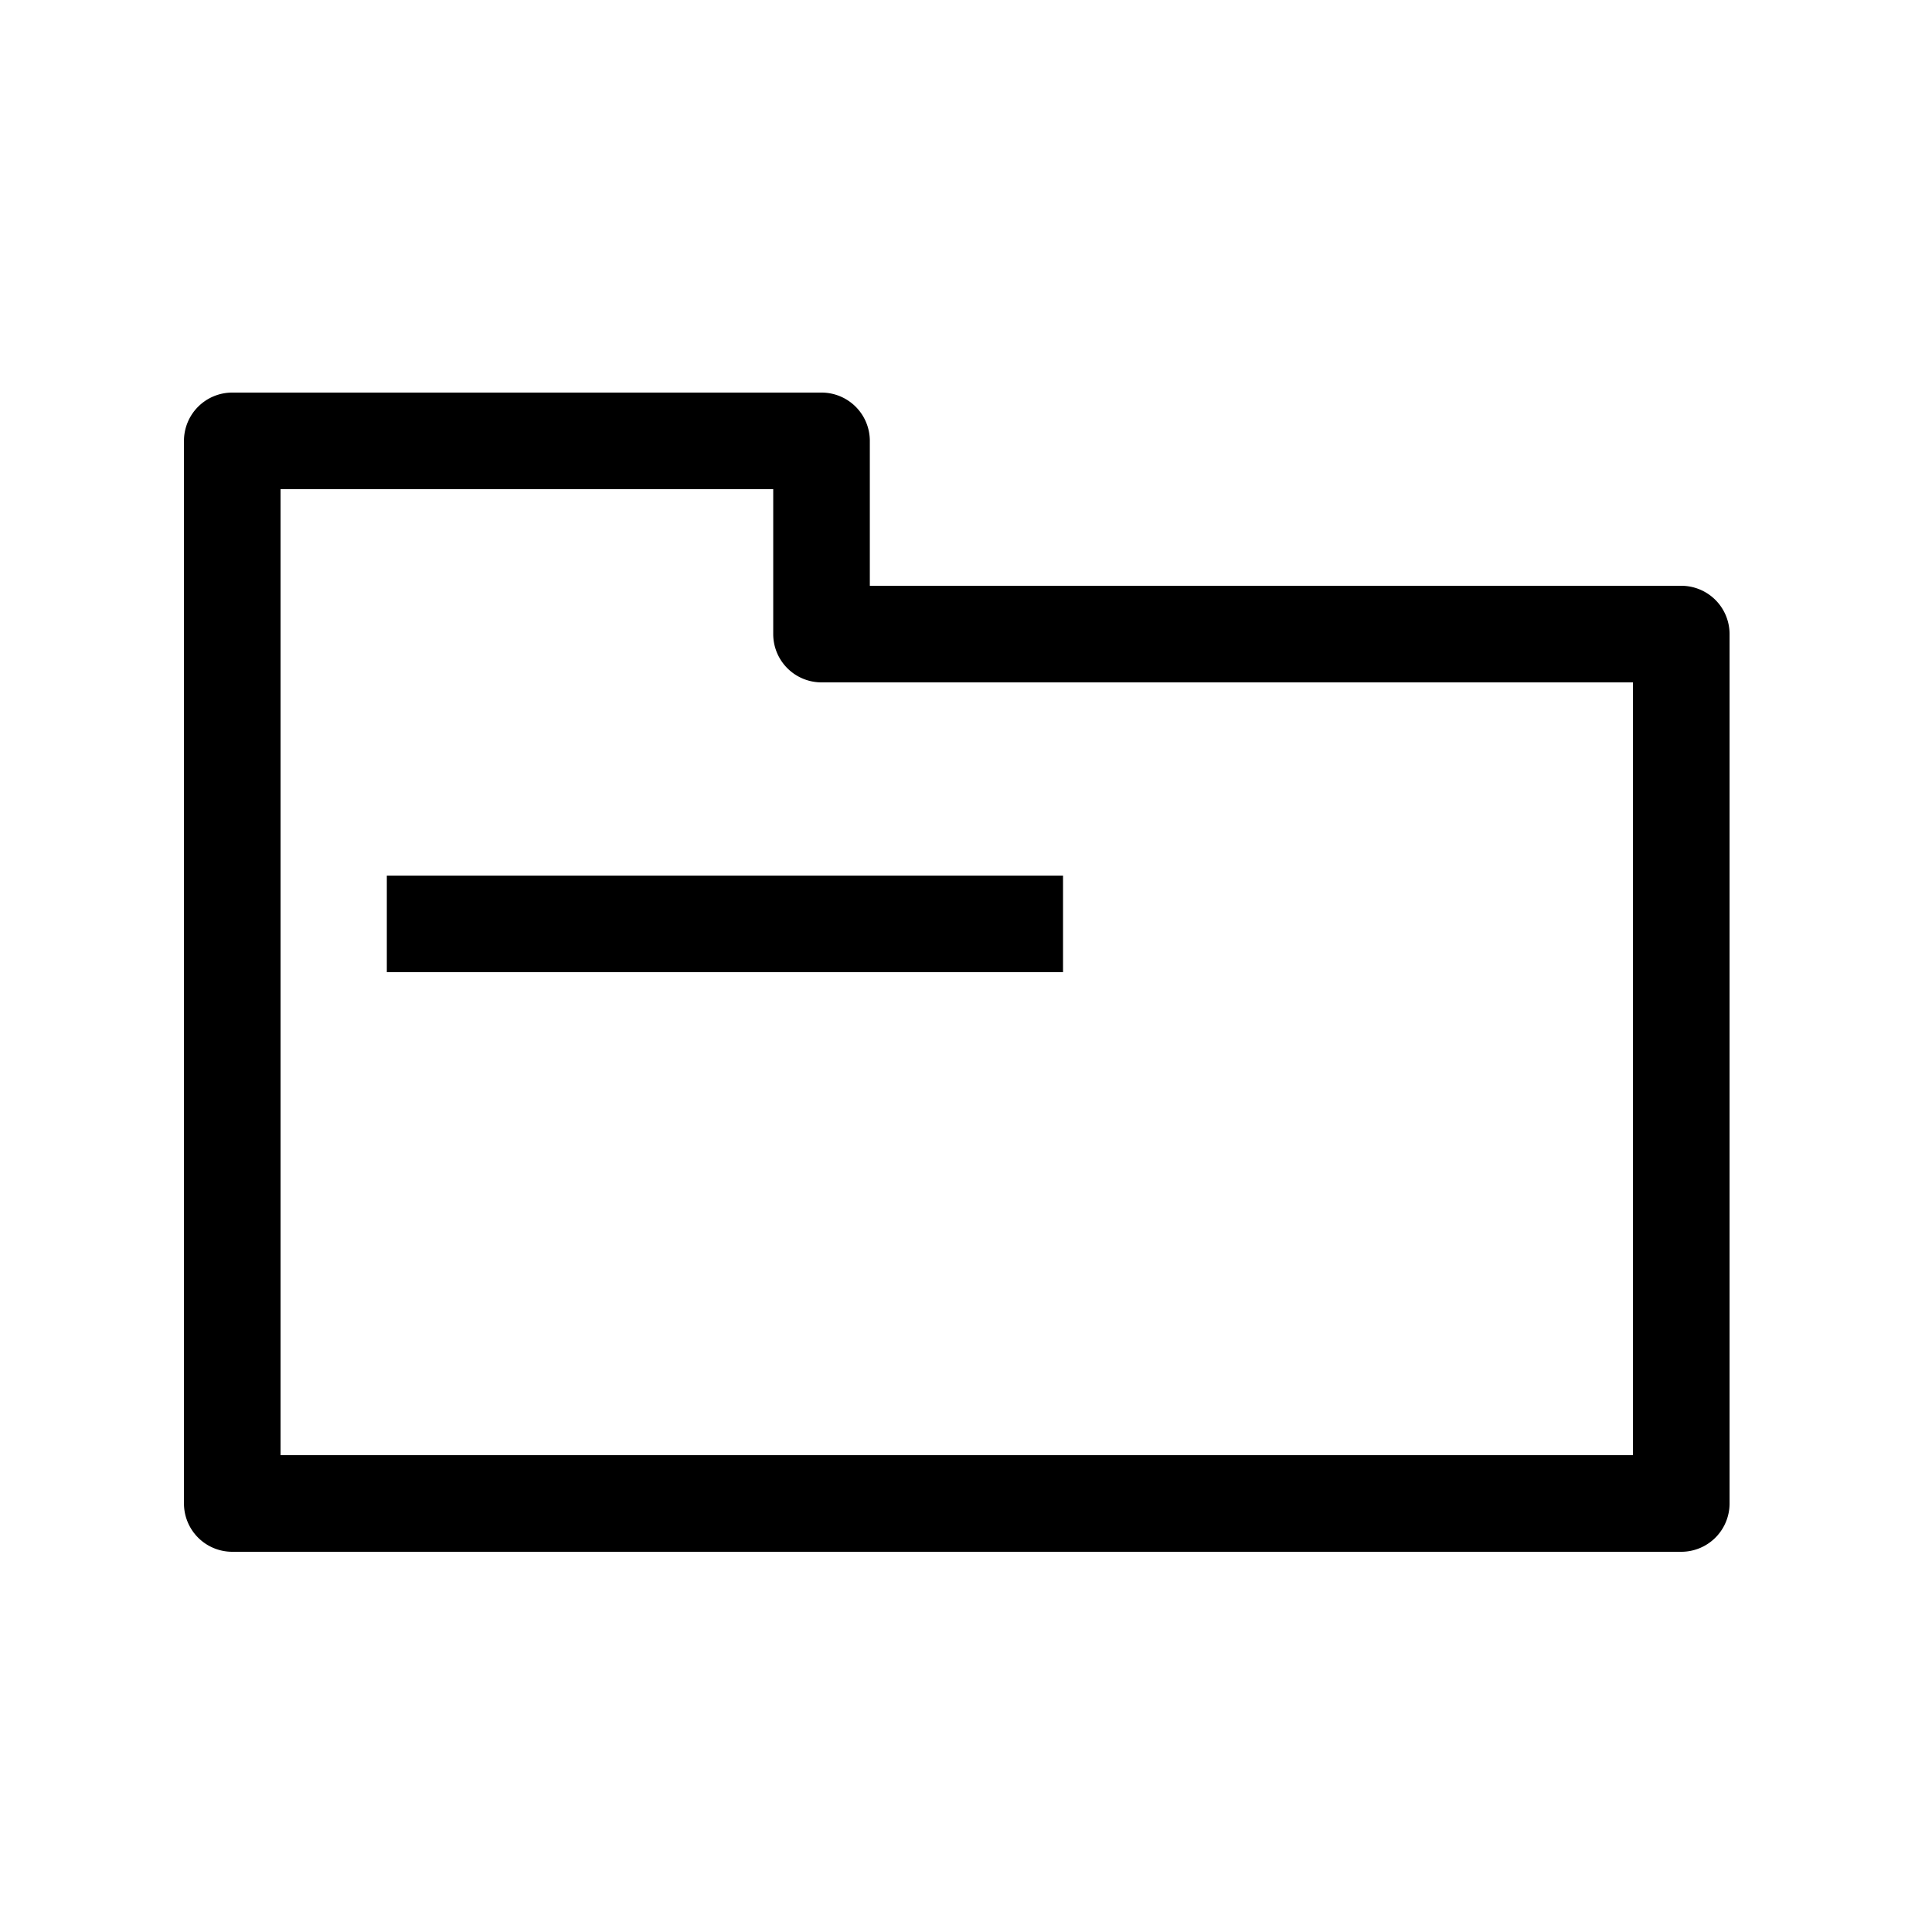 <svg id="Icons" xmlns="http://www.w3.org/2000/svg" viewBox="0 0 500 500"><title>Icon_Folder1_SVG_Black</title><path d="M435.11,401.6h-375a12.5,12.5,0,0,1-12.5-12.5v-275a12.5,12.5,0,0,1,12.5-12.5h152.5a12.5,12.5,0,0,1,12.5,12.5v37.5h210a12.5,12.5,0,0,1,12.5,12.5v225A12.5,12.5,0,0,1,435.11,401.6Zm-362.5-25h350v-200h-210a12.5,12.5,0,0,1-12.5-12.5V126.6H72.61Z"/><rect x="100.11" y="226.6" width="175" height="25"/></svg>